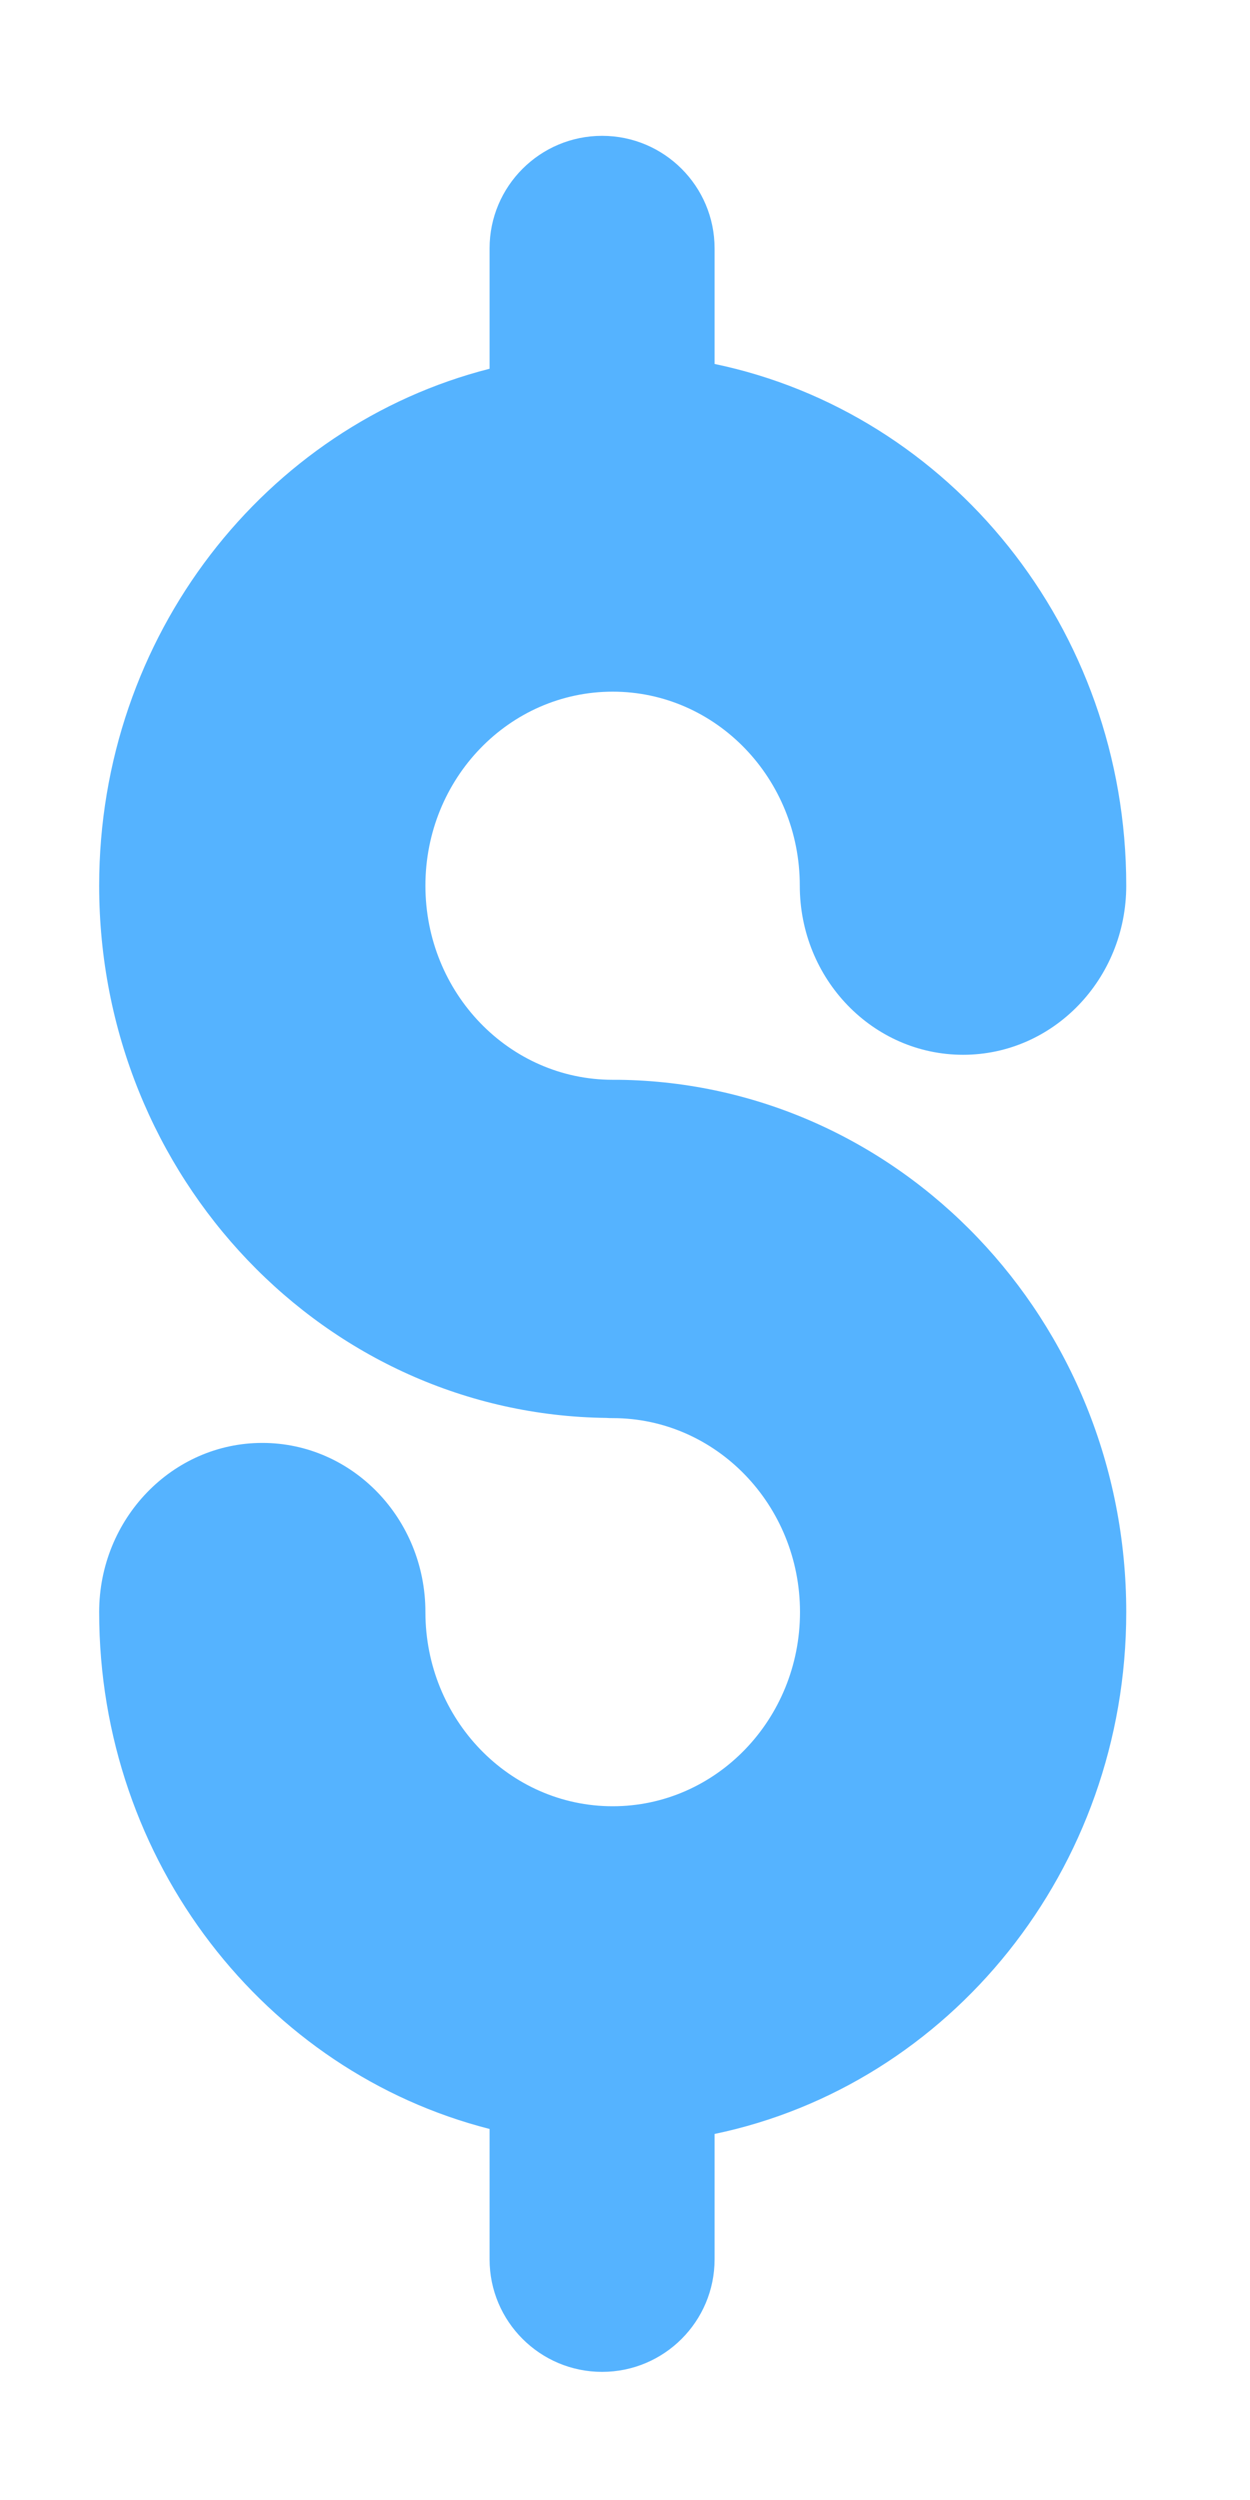 <svg width="6" height="12" viewBox="0 0 6 12" fill="none" xmlns="http://www.w3.org/2000/svg">
<path fill-rule="evenodd" clip-rule="evenodd" d="M2.35 1.192C2.35 0.894 2.592 0.652 2.89 0.652C3.188 0.652 3.43 0.894 3.43 1.192V1.747C4.557 1.982 5.406 3.014 5.406 4.251C5.406 4.7 5.055 5.063 4.623 5.063C4.19 5.063 3.839 4.7 3.839 4.251C3.839 3.737 3.437 3.32 2.941 3.32C2.444 3.32 2.042 3.737 2.042 4.251C2.042 4.766 2.444 5.183 2.941 5.183C2.951 5.183 2.961 5.183 2.97 5.183C4.318 5.2 5.406 6.337 5.406 7.738C5.406 8.976 4.557 10.008 3.43 10.243L3.43 10.845C3.43 11.143 3.188 11.385 2.89 11.385C2.592 11.385 2.35 11.143 2.35 10.845L2.35 10.219C1.274 9.945 0.476 8.938 0.476 7.738C0.476 7.29 0.827 6.926 1.259 6.926C1.692 6.926 2.042 7.29 2.042 7.738C2.042 8.253 2.445 8.67 2.941 8.67C3.437 8.67 3.84 8.253 3.84 7.738C3.84 7.224 3.437 6.807 2.941 6.807C2.931 6.807 2.921 6.807 2.911 6.806C1.563 6.79 0.476 5.652 0.476 4.251C0.476 3.051 1.274 2.044 2.35 1.77V1.192Z" fill="#55B3FF"/>
</svg>
